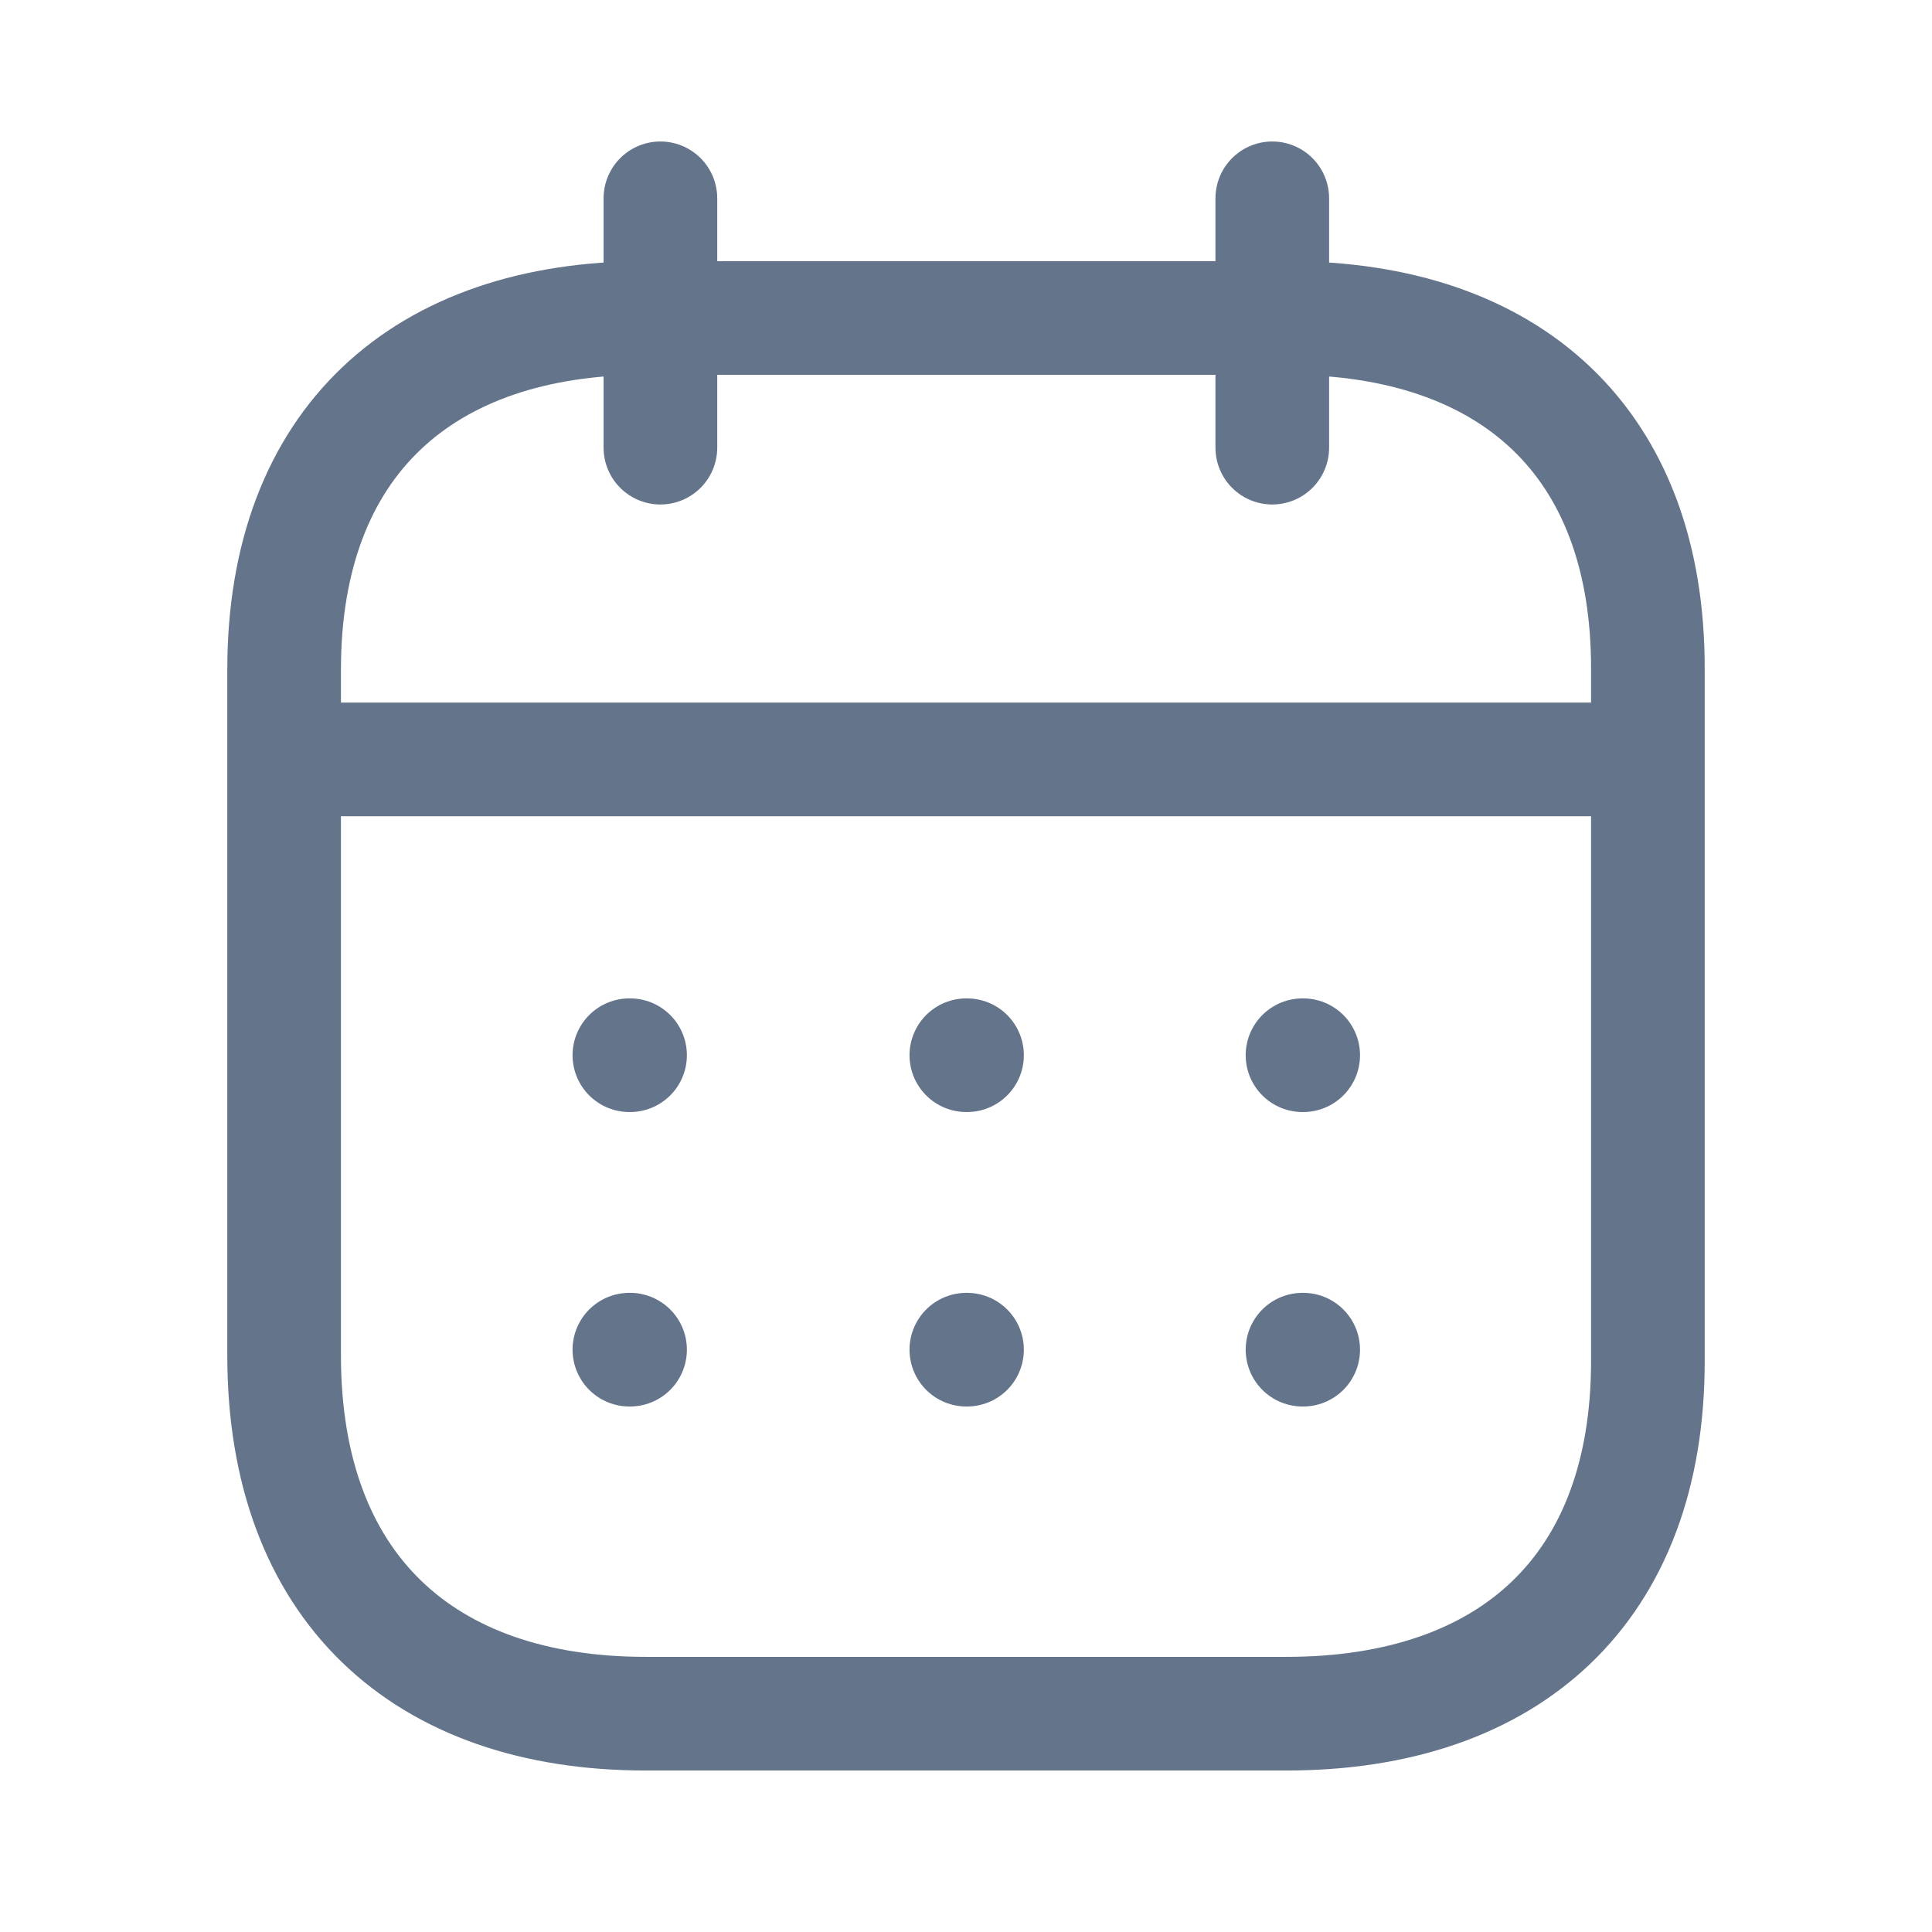 <svg width="17" height="17" viewBox="0 0 17 17" fill="none" xmlns="http://www.w3.org/2000/svg">
<path d="M2.562 6.682H14.444" stroke="#64748B" stroke-linecap="round" stroke-linejoin="round"/>
<path d="M11.461 9.285H11.467" stroke="#64748B" stroke-linecap="round" stroke-linejoin="round"/>
<path d="M8.503 9.285H8.509" stroke="#64748B" stroke-linecap="round" stroke-linejoin="round"/>
<path d="M5.538 9.285H5.544" stroke="#64748B" stroke-linecap="round" stroke-linejoin="round"/>
<path d="M11.461 11.876H11.467" stroke="#64748B" stroke-linecap="round" stroke-linejoin="round"/>
<path d="M8.503 11.876H8.509" stroke="#64748B" stroke-linecap="round" stroke-linejoin="round"/>
<path d="M5.538 11.876H5.544" stroke="#64748B" stroke-linecap="round" stroke-linejoin="round"/>
<path d="M11.195 1.745V3.939" stroke="#64748B" stroke-linecap="round" stroke-linejoin="round"/>
<path d="M5.811 1.745V3.939" stroke="#64748B" stroke-linecap="round" stroke-linejoin="round"/>
<path fill-rule="evenodd" clip-rule="evenodd" d="M11.325 2.798H5.681C3.723 2.798 2.5 3.889 2.5 5.893V11.927C2.5 13.963 3.723 15.079 5.681 15.079H11.319C13.283 15.079 14.5 13.982 14.5 11.977V5.893C14.506 3.889 13.29 2.798 11.325 2.798Z" stroke="#64748B" stroke-linecap="round" stroke-linejoin="round"/>
</svg>
